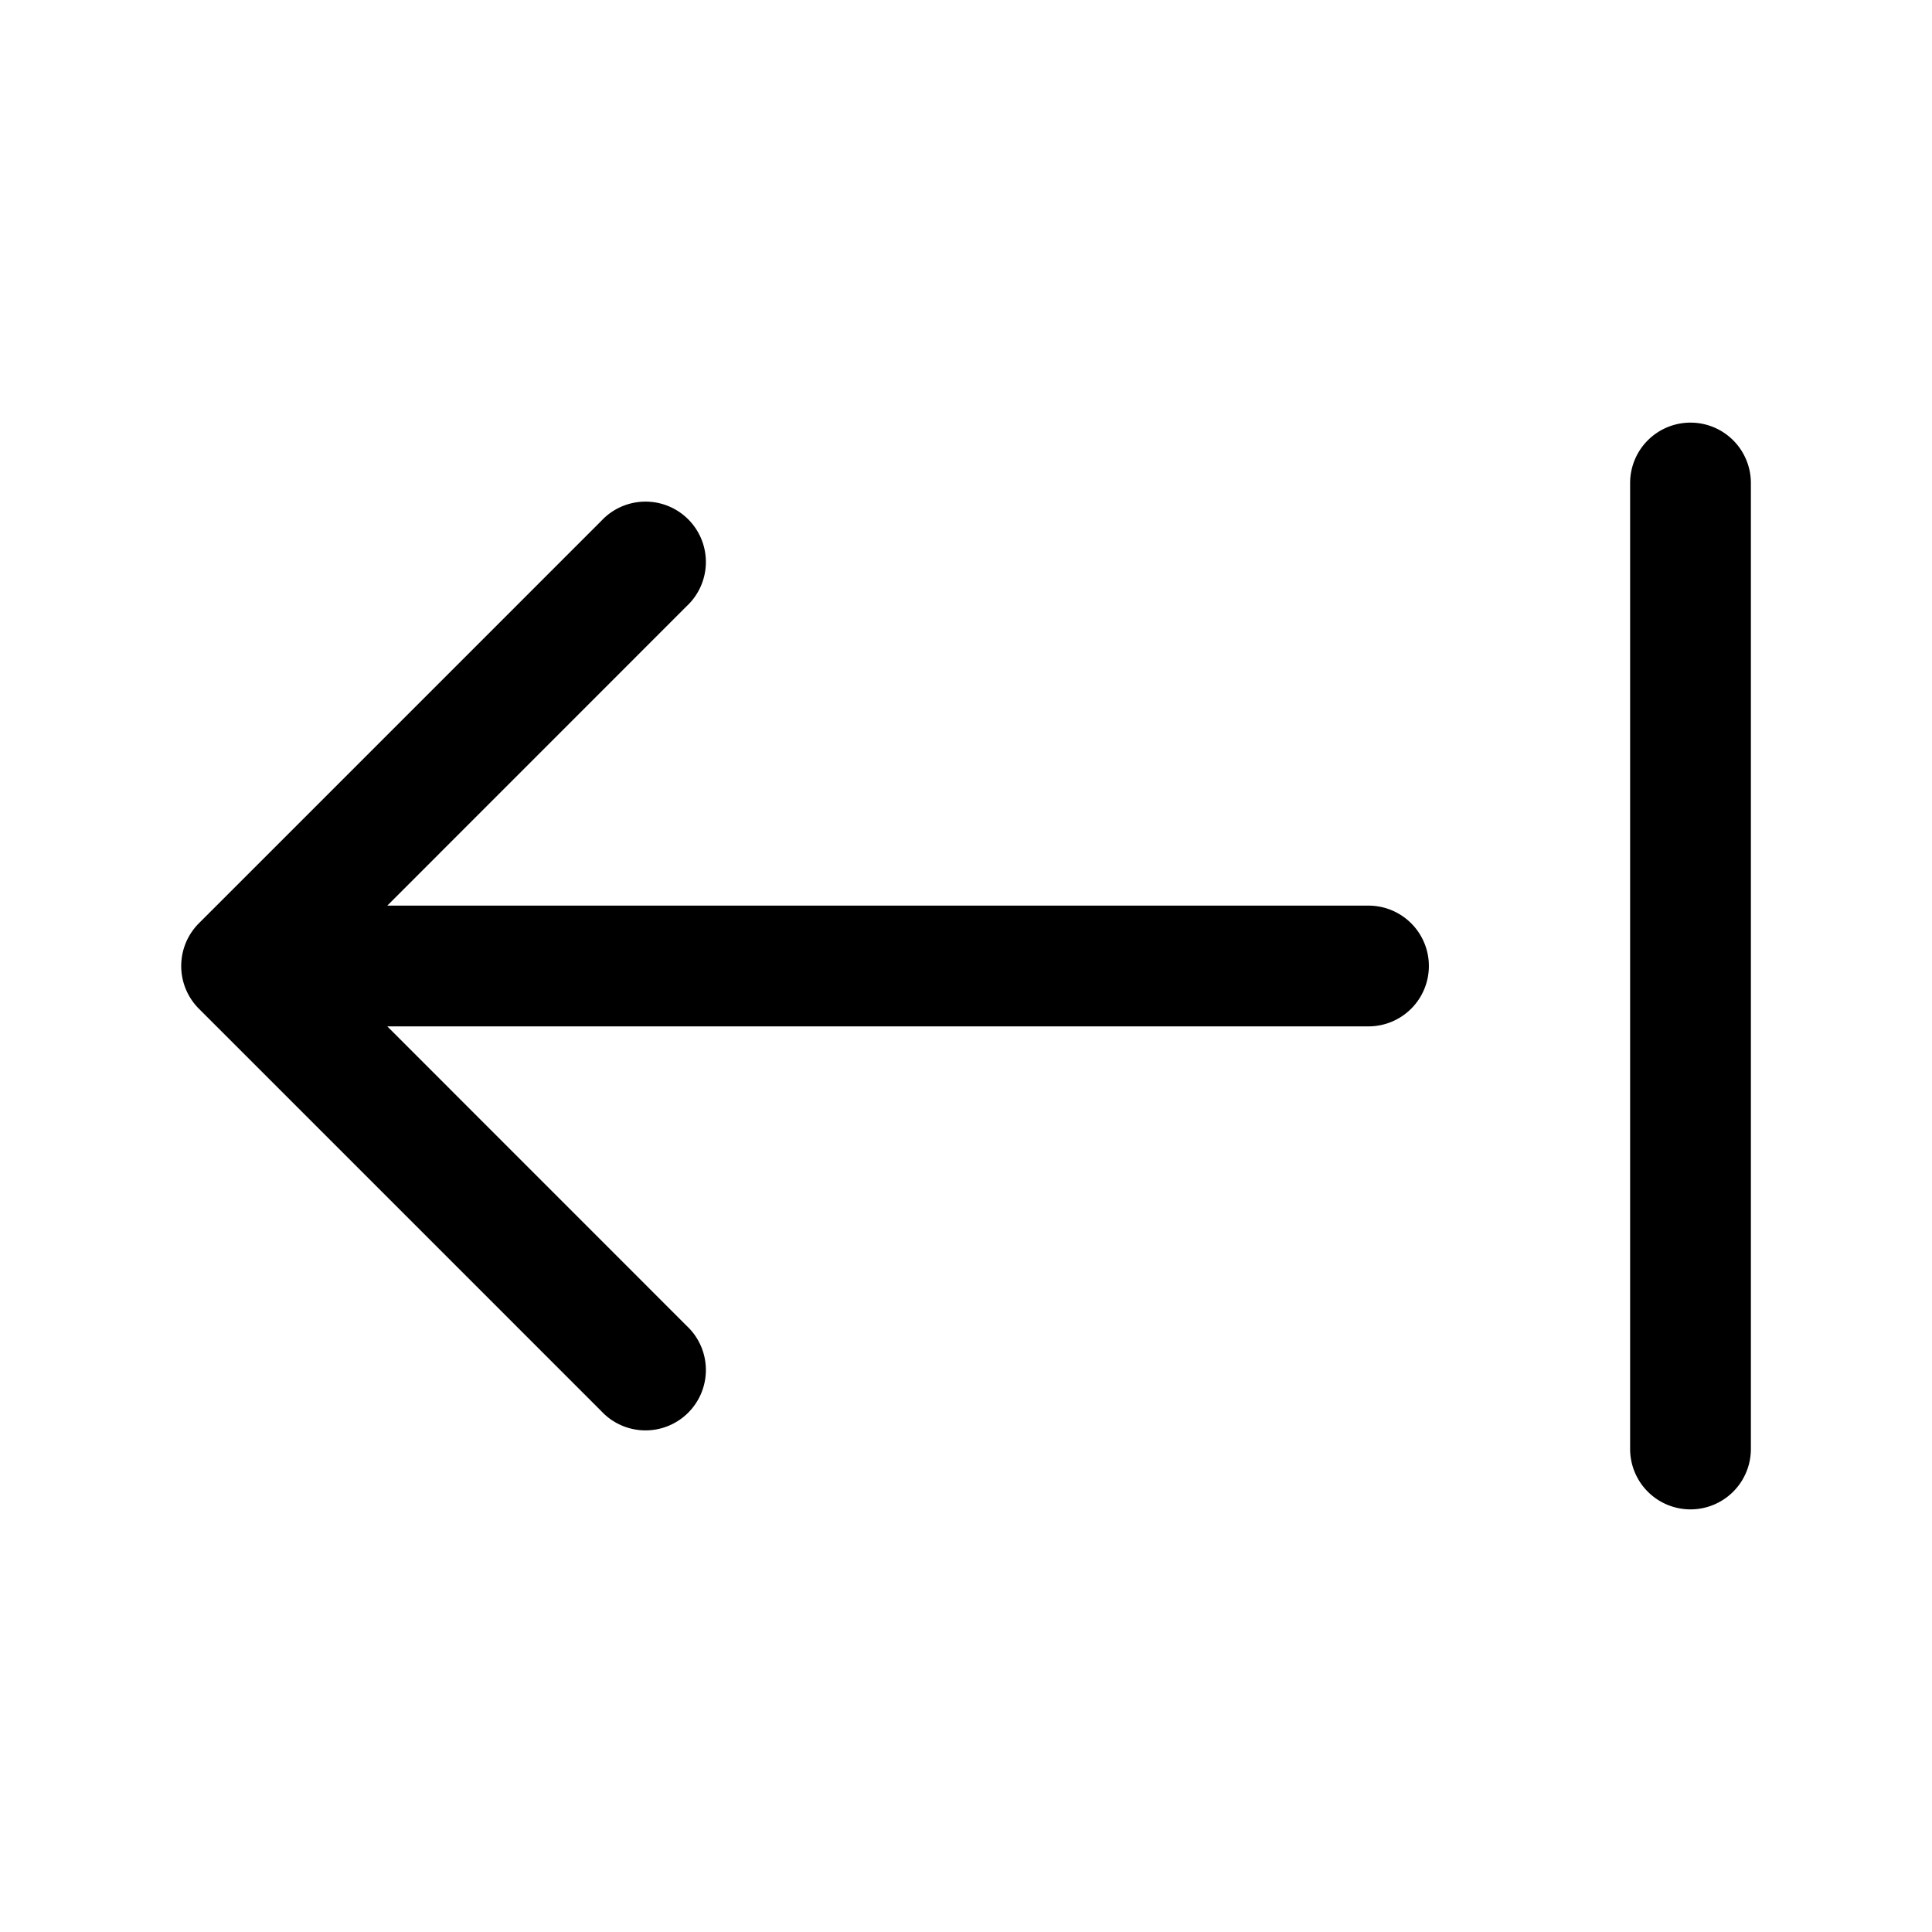 <svg id="Layer" xmlns="http://www.w3.org/2000/svg" viewBox="0 0 24 24">

  <path id="arrow-left-from-line" fill="#000000"
    d="M17.75,12a.75.75,0,0,1-.75.75H4.811L8.53,16.47a.75.75,0,1,1-1.06,1.06l-5-5a.751.751,0,0,1,0-1.06l5-5A.75.75,0,1,1,8.53,7.53L4.811,11.25H17A.75.75,0,0,1,17.75,12ZM21,5.25a.75.75,0,0,0-.75.75V18a.75.75,0,0,0,1.5,0V6A.75.75,0,0,0,21,5.25Z" />
</svg>
